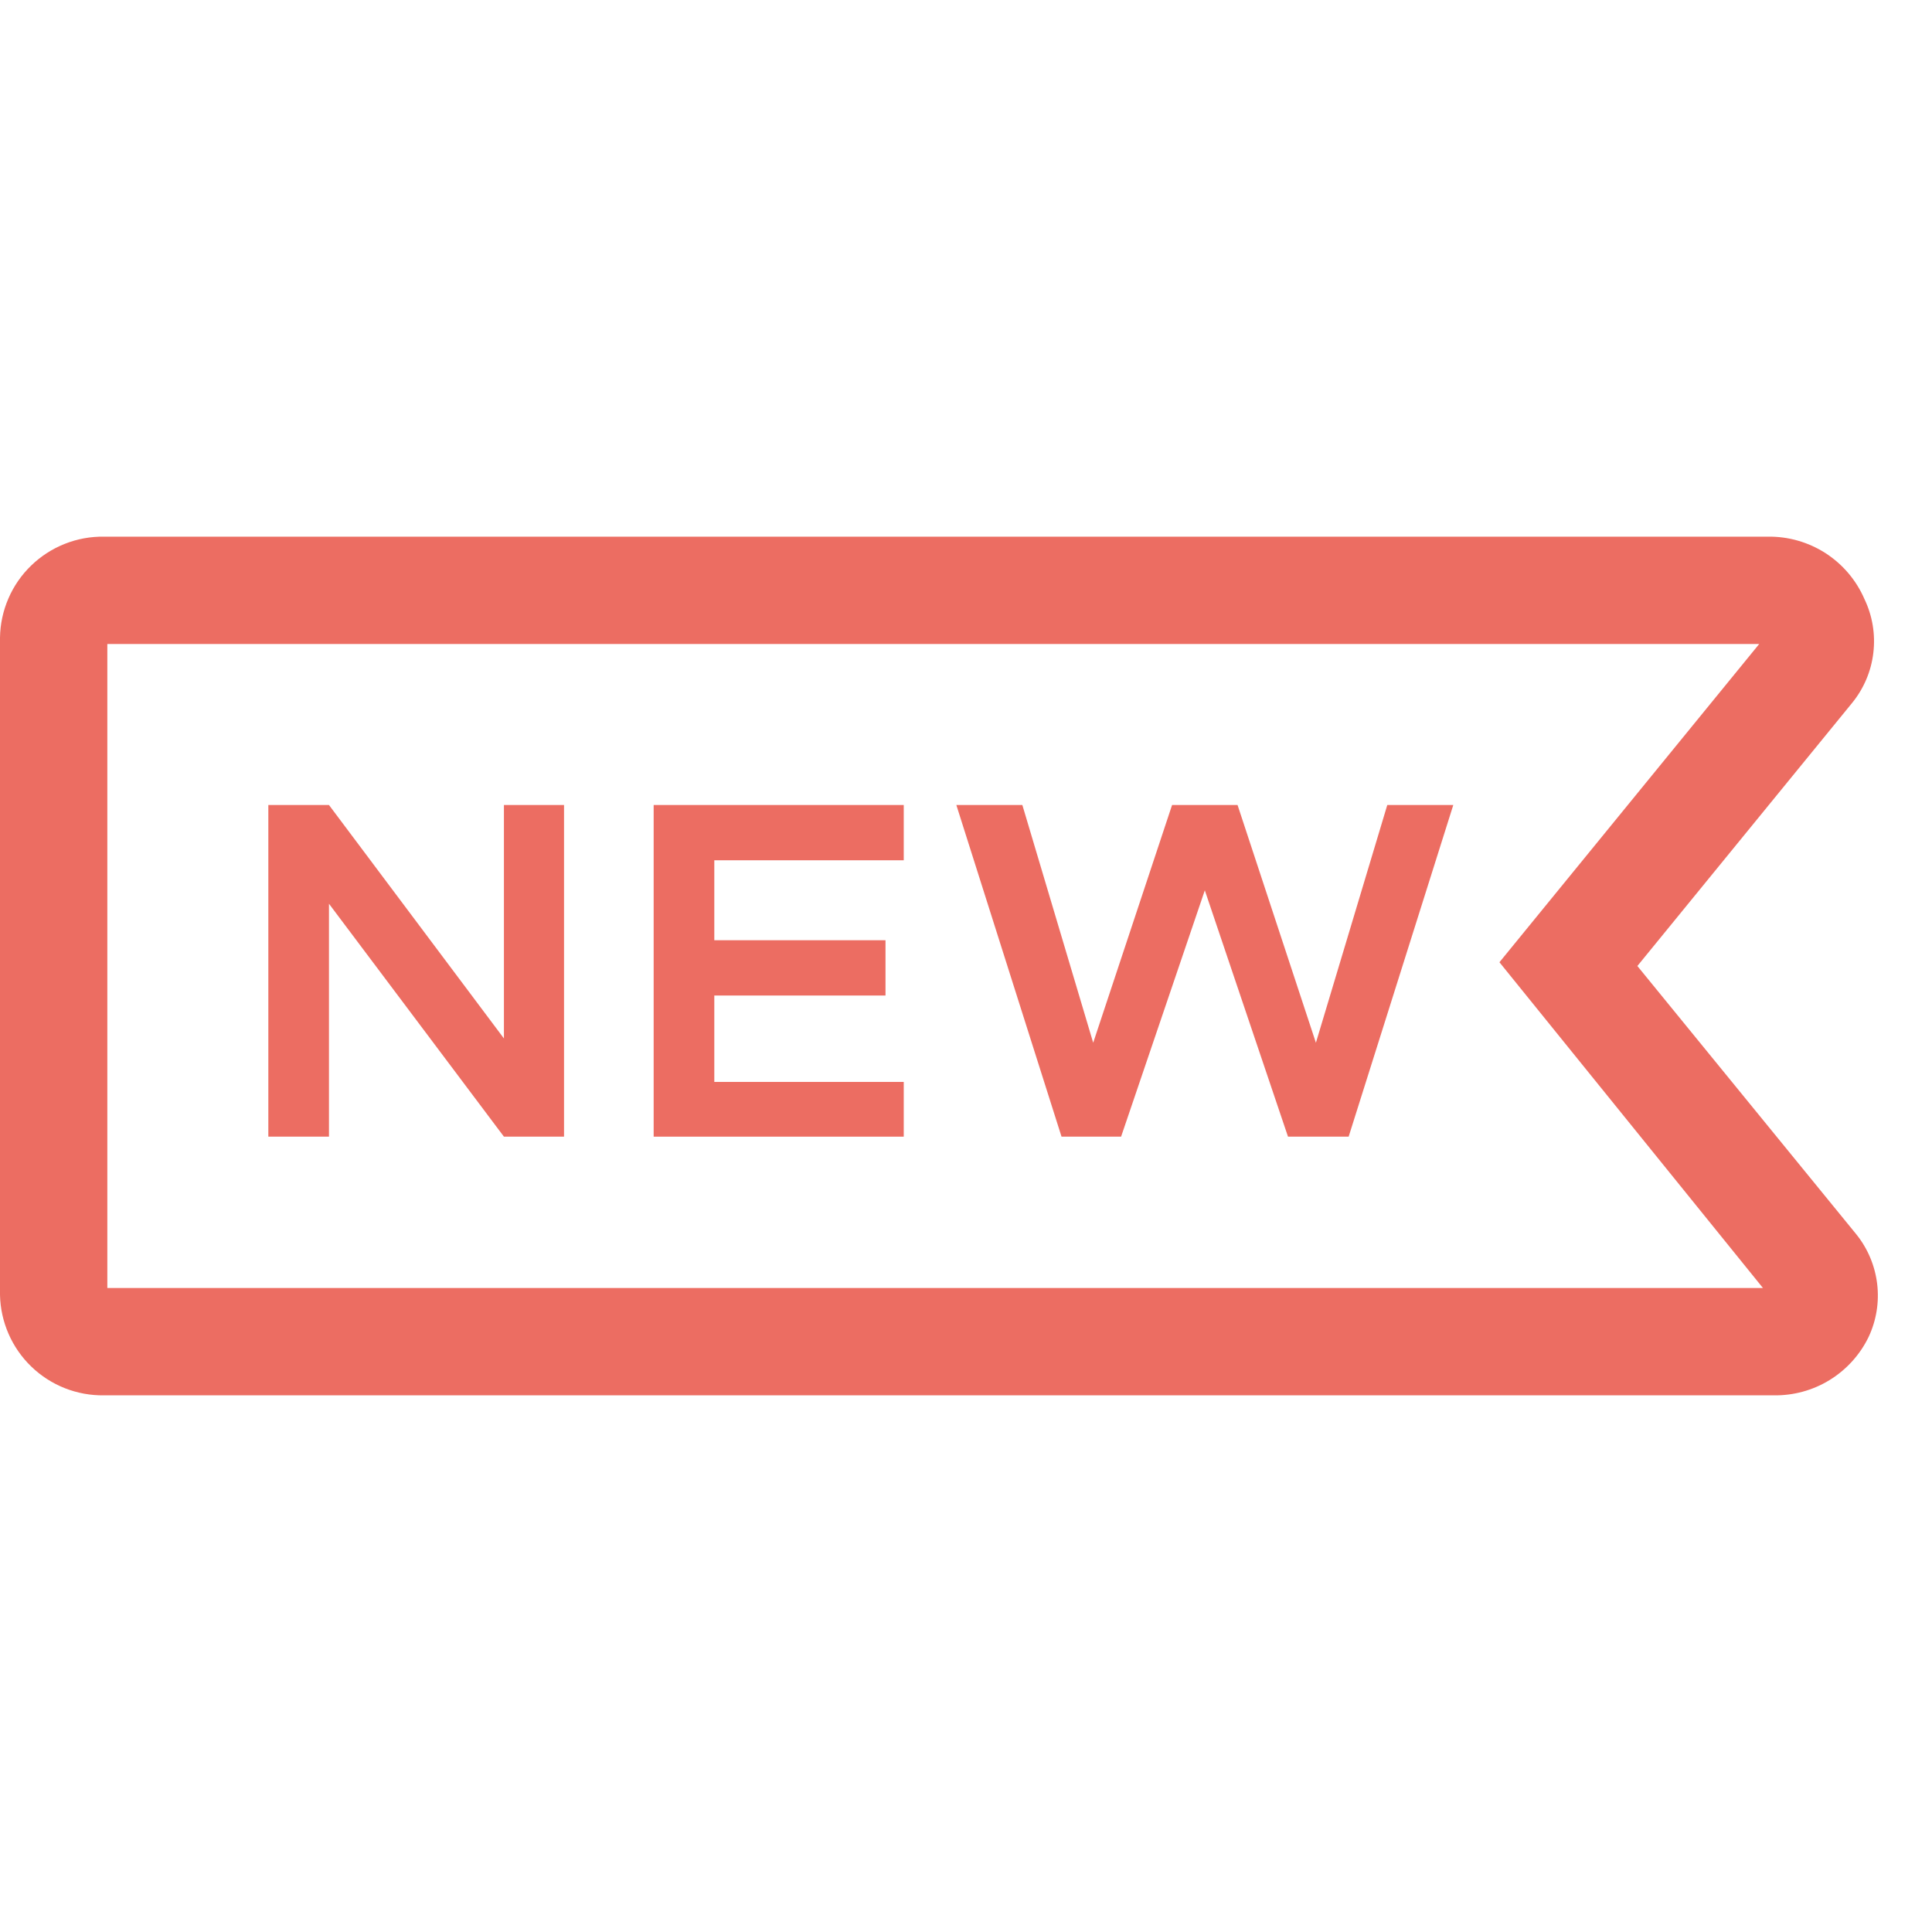 <svg width="36" height="36" viewBox="0 0 36 36" fill="none" xmlns="http://www.w3.org/2000/svg">
<g clip-path="url(#clip0_3_65)">
<path d="M34.59 23L30.51 18L34.51 13.1C34.729 12.832 34.867 12.507 34.907 12.164C34.948 11.82 34.89 11.472 34.74 11.16C34.588 10.81 34.336 10.514 34.016 10.307C33.695 10.101 33.321 9.994 32.94 10H1.94C1.689 9.996 1.44 10.041 1.207 10.134C0.974 10.226 0.761 10.364 0.581 10.538C0.4 10.713 0.256 10.921 0.157 11.151C0.057 11.382 0.004 11.629 0 11.88L0 24.13C0.011 24.635 0.221 25.115 0.584 25.465C0.948 25.816 1.435 26.008 1.94 26H33.05C33.418 26.006 33.781 25.907 34.094 25.714C34.408 25.52 34.66 25.242 34.82 24.91C34.964 24.602 35.019 24.26 34.978 23.922C34.937 23.584 34.803 23.265 34.59 23ZM2 24V12H32.78L27.94 17.93L32.85 24H2Z" fill="#EC6D62"/>
<path d="M9.39 19.35L6.13 15H5V21.18H6.13V16.84L9.39 21.18H10.51V15H9.39V19.35Z" fill="#EC6D62"/>
<path d="M12.18 21.18H16.84V20.16H13.31V18.55H16.5V17.52H13.31V16.03H16.84V15H12.18V21.18Z" fill="#EC6D62"/>
<path d="M24.52 19.43L23.06 15H21.84L20.37 19.43L19.05 15H17.82L19.78 21.18H20.89L22.45 16.59L24 21.18H25.13L27.08 15H25.85L24.52 19.43Z" fill="#EC6D62"/>
</g>
<defs>
<clipPath id="clip0_3_65">
<rect width="36" height="36" fill="white"/>
</clipPath>
</defs>
</svg>
